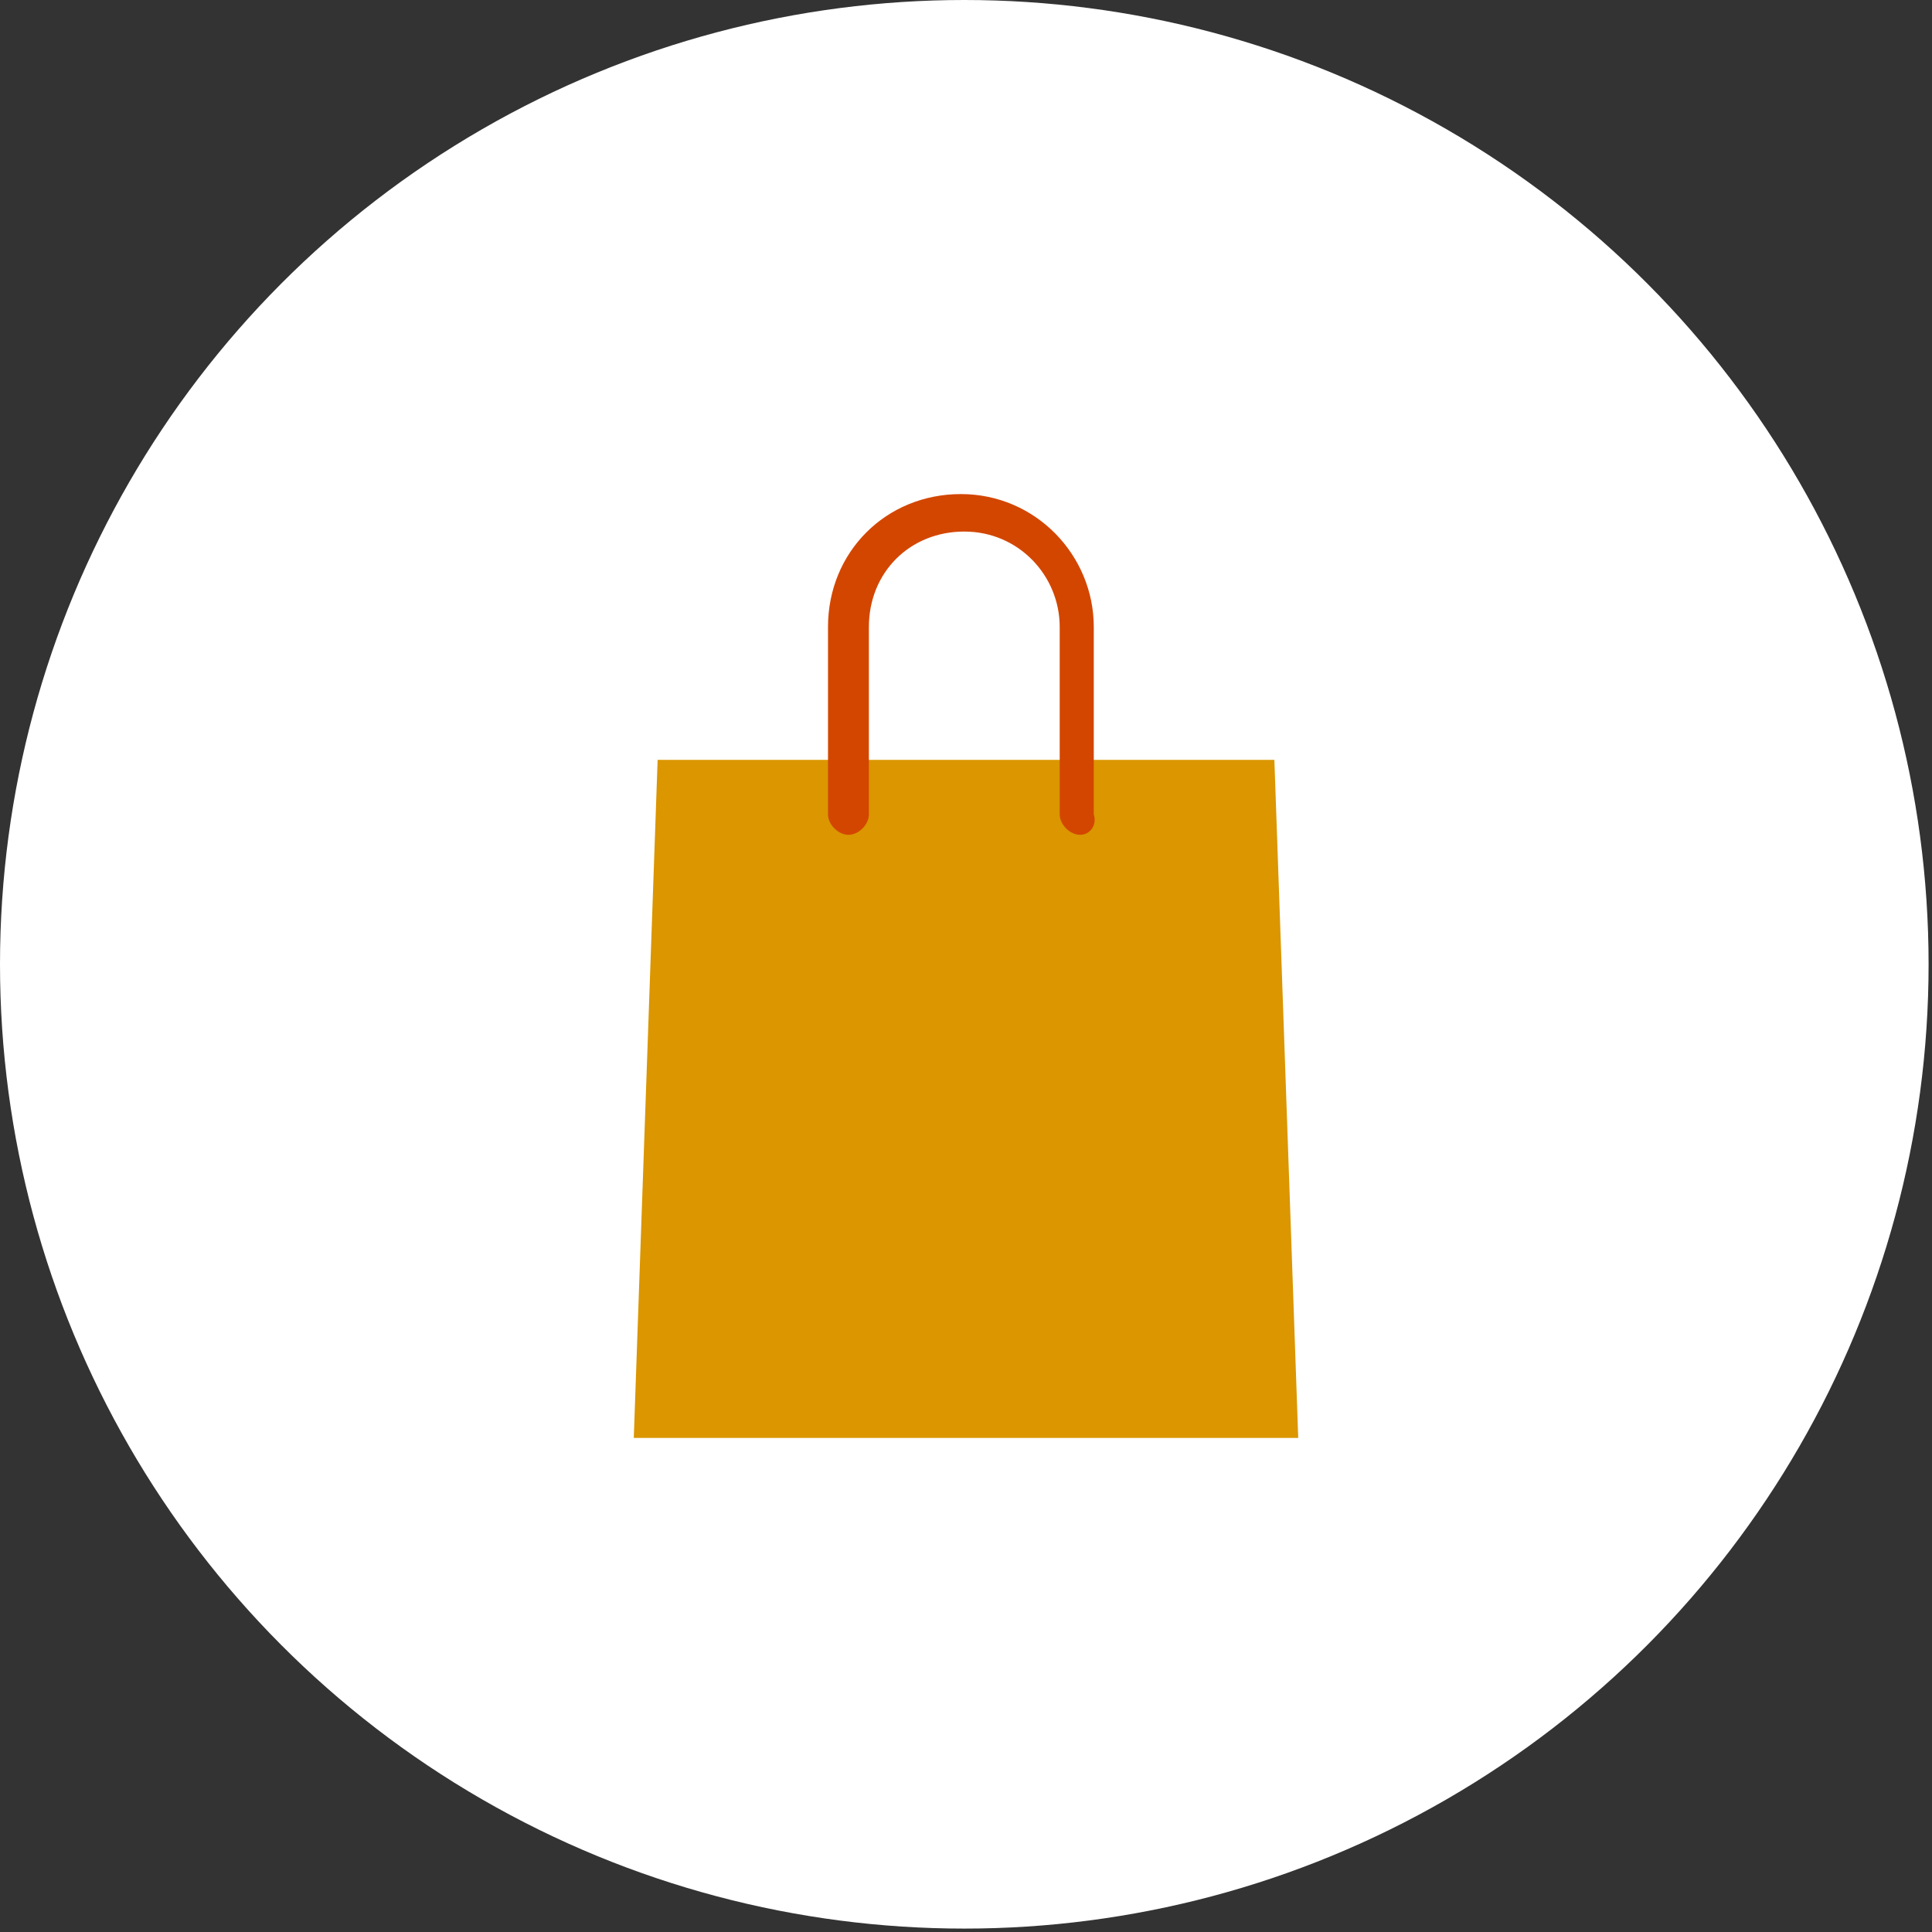 <?xml version="1.0" encoding="utf-8"?>
<!-- Generator: Adobe Illustrator 19.2.1, SVG Export Plug-In . SVG Version: 6.00 Build 0)  -->
<svg version="1.1" id="Camada_1" xmlns="http://www.w3.org/2000/svg" xmlns:xlink="http://www.w3.org/1999/xlink" x="0px" y="0px"
	 viewBox="0 0 56.7 56.7" style="enable-background:new 0 0 56.7 56.7;" xml:space="preserve">
<rect x="0" y="0" width="56.7" height="56.7" fill="#333333" stroke="none"/>
<style type="text/css">
	.st0{fill:#FFFFFF;}
	.st1{fill:#DB9600;}
	.st2{fill:#D34600;}
</style>
<g>
	<circle class="st0" cx="28.3" cy="28.3" r="28.3"/>
	<g>
		<polygon class="st1" points="38.1,42.2 18.6,42.2 19.3,22.3 37.4,22.3 		"/>
		<path class="st2" d="M31.7,24.5c-0.3,0-0.6-0.3-0.6-0.6v-5.5c0-1.5-1.2-2.8-2.8-2.8s-2.8,1.2-2.8,2.8v5.5c0,0.3-0.3,0.6-0.6,0.6
			c-0.3,0-0.6-0.3-0.6-0.6v-5.5c0-2.2,1.7-3.9,3.9-3.9s3.9,1.8,3.9,3.9v5.5C32.2,24.2,32,24.5,31.7,24.5z"/>
	</g>
</g>
</svg>
